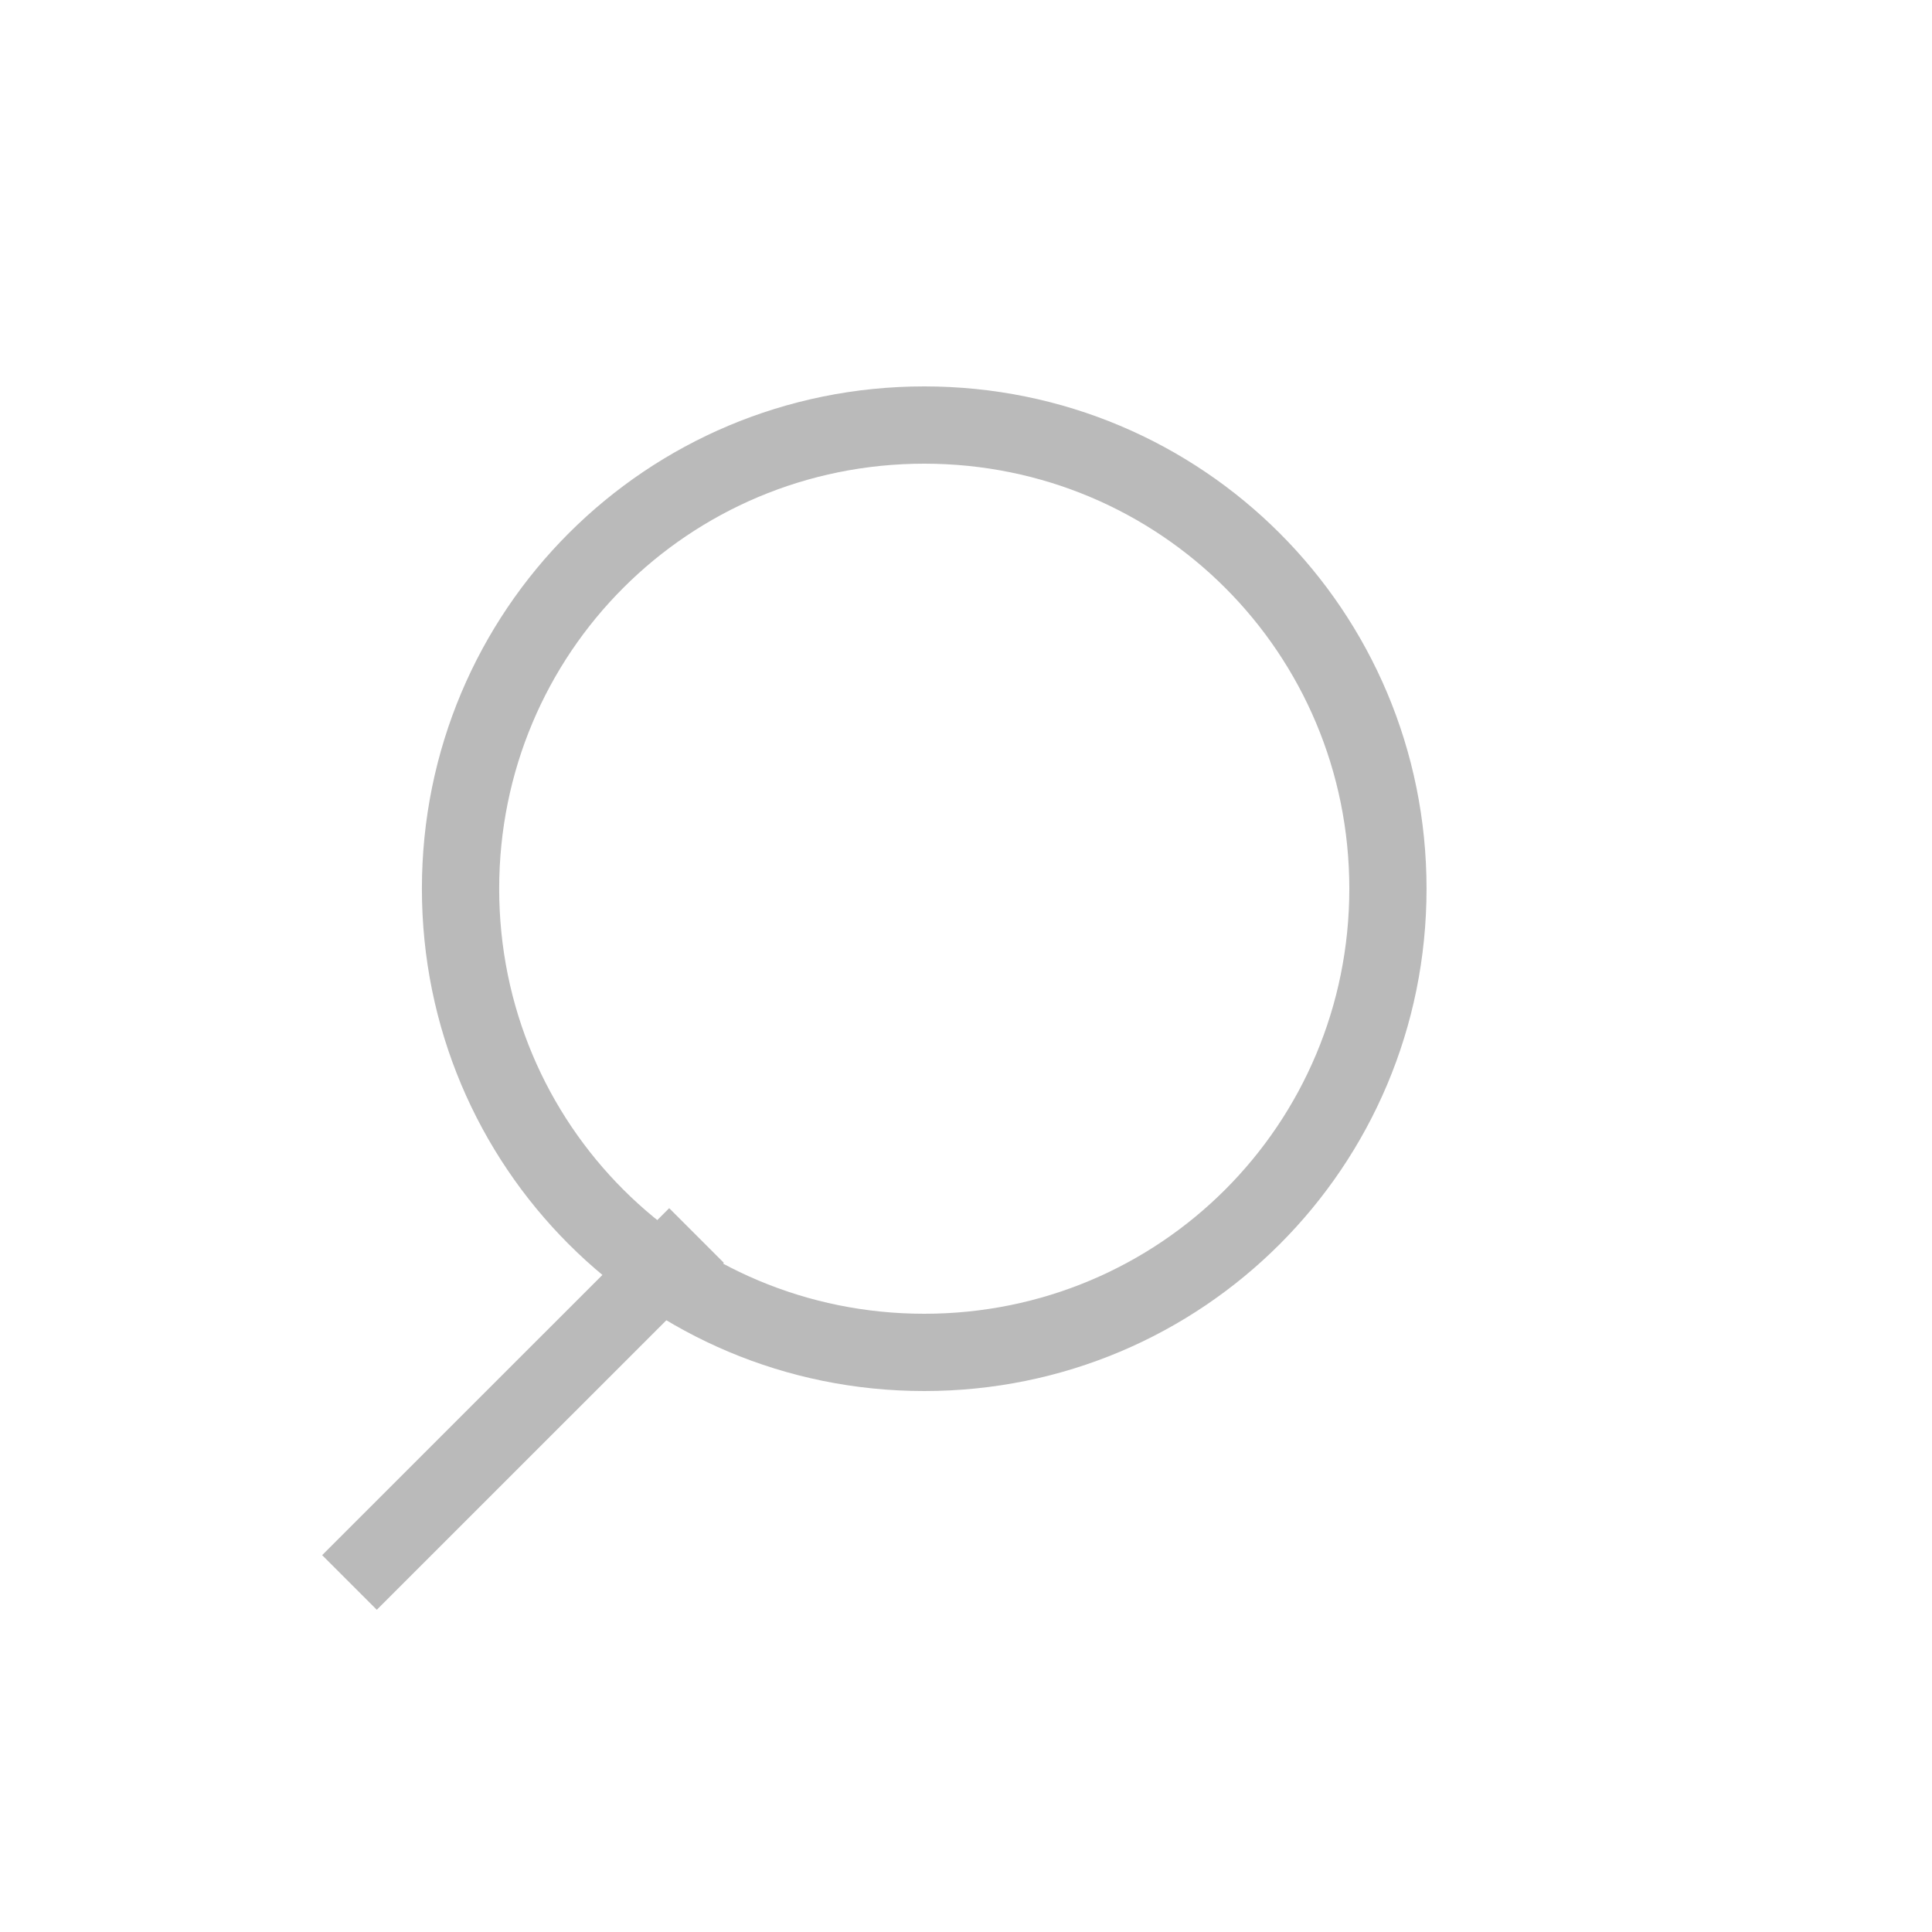 <svg width="32" height="32" viewBox="0 0 32 32" fill="none" xmlns="http://www.w3.org/2000/svg">
<path d="M15.309 23.04C19.916 23.04 23.628 19.328 23.628 14.72C23.628 10.112 19.916 6.4 15.309 6.4C10.7 6.4 6.988 10.112 6.988 14.72C6.988 19.328 10.7 23.04 15.309 23.04ZM15.309 7.68C19.212 7.68 22.349 10.816 22.349 14.72C22.349 18.624 19.212 21.76 15.309 21.76C11.405 21.76 8.268 18.624 8.268 14.72C8.268 10.816 11.405 7.68 15.309 7.68Z" fill="#BABABA"/>
<path d="M11.084 20.011L5.336 25.758L6.241 26.663L11.989 20.916L11.084 20.011Z" fill="#BABABA"/>
</svg>
